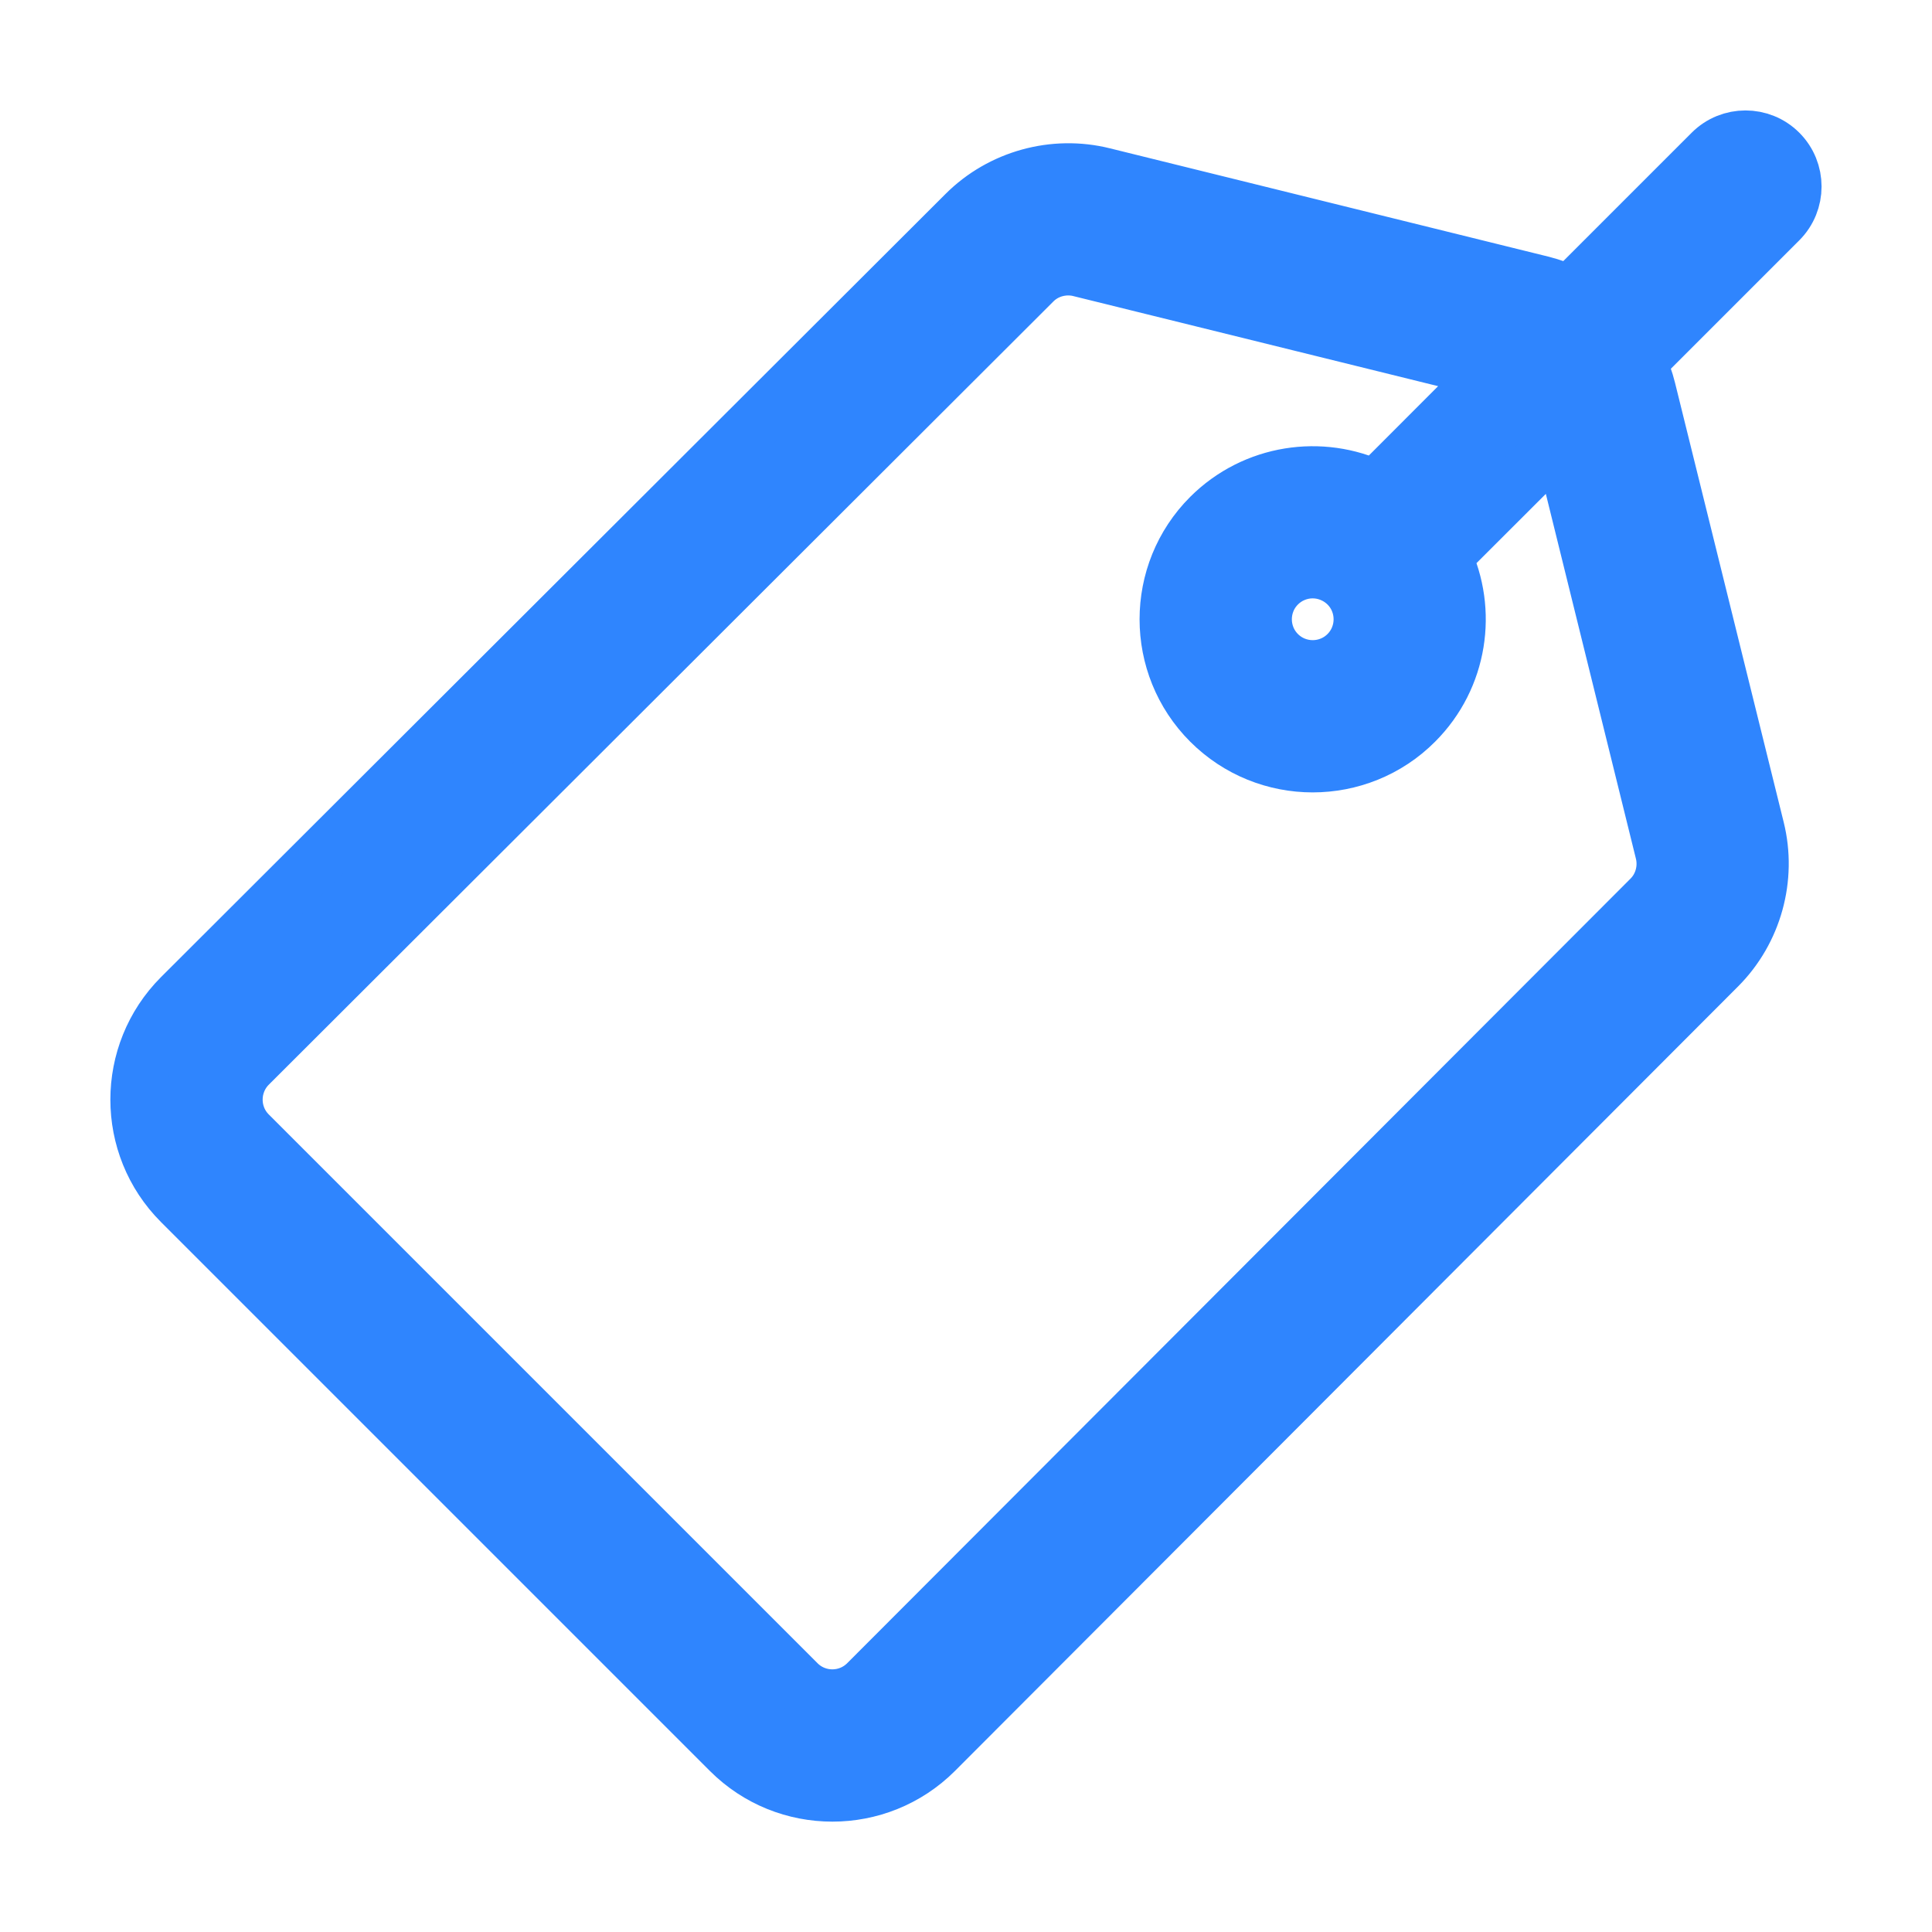 <svg width="14" height="14" viewBox="0 0 14 14" fill="none" xmlns="http://www.w3.org/2000/svg">
<path d="M12.897 1.103C12.76 0.966 12.537 0.966 12.4 1.103L11.376 2.127C11.313 2.097 11.246 2.073 11.177 2.055L7.995 1.269C7.638 1.18 7.254 1.286 6.993 1.547L1.308 7.222C0.897 7.634 0.897 8.303 1.308 8.714L5.286 12.692C5.697 13.103 6.366 13.103 6.778 12.692L12.453 7.007C12.714 6.746 12.82 6.362 12.731 6.005L11.944 2.823C11.927 2.754 11.903 2.687 11.873 2.624L12.897 1.6C13.034 1.463 13.034 1.24 12.897 1.103ZM12.049 6.176C12.078 6.295 12.043 6.423 11.956 6.509L6.28 12.194C6.143 12.331 5.92 12.331 5.783 12.194L1.806 8.217C1.669 8.08 1.669 7.857 1.806 7.719L7.491 2.044C7.557 1.977 7.648 1.941 7.74 1.941C7.768 1.941 7.797 1.944 7.824 1.951L10.813 2.689L9.967 3.536C9.575 3.349 9.091 3.418 8.766 3.742C8.355 4.153 8.355 4.822 8.766 5.233C8.972 5.439 9.242 5.542 9.512 5.542C9.782 5.542 10.053 5.439 10.258 5.233C10.582 4.909 10.651 4.425 10.464 4.033L11.311 3.187L12.049 6.176ZM9.761 4.736C9.624 4.873 9.401 4.873 9.264 4.736C9.127 4.599 9.127 4.376 9.264 4.239C9.332 4.171 9.422 4.136 9.512 4.136C9.602 4.136 9.692 4.171 9.761 4.239L9.761 4.239L9.761 4.239C9.898 4.376 9.898 4.599 9.761 4.736Z" fill="#2F85FE" stroke="#2F85FE" stroke-width="0.4"/>
</svg>
